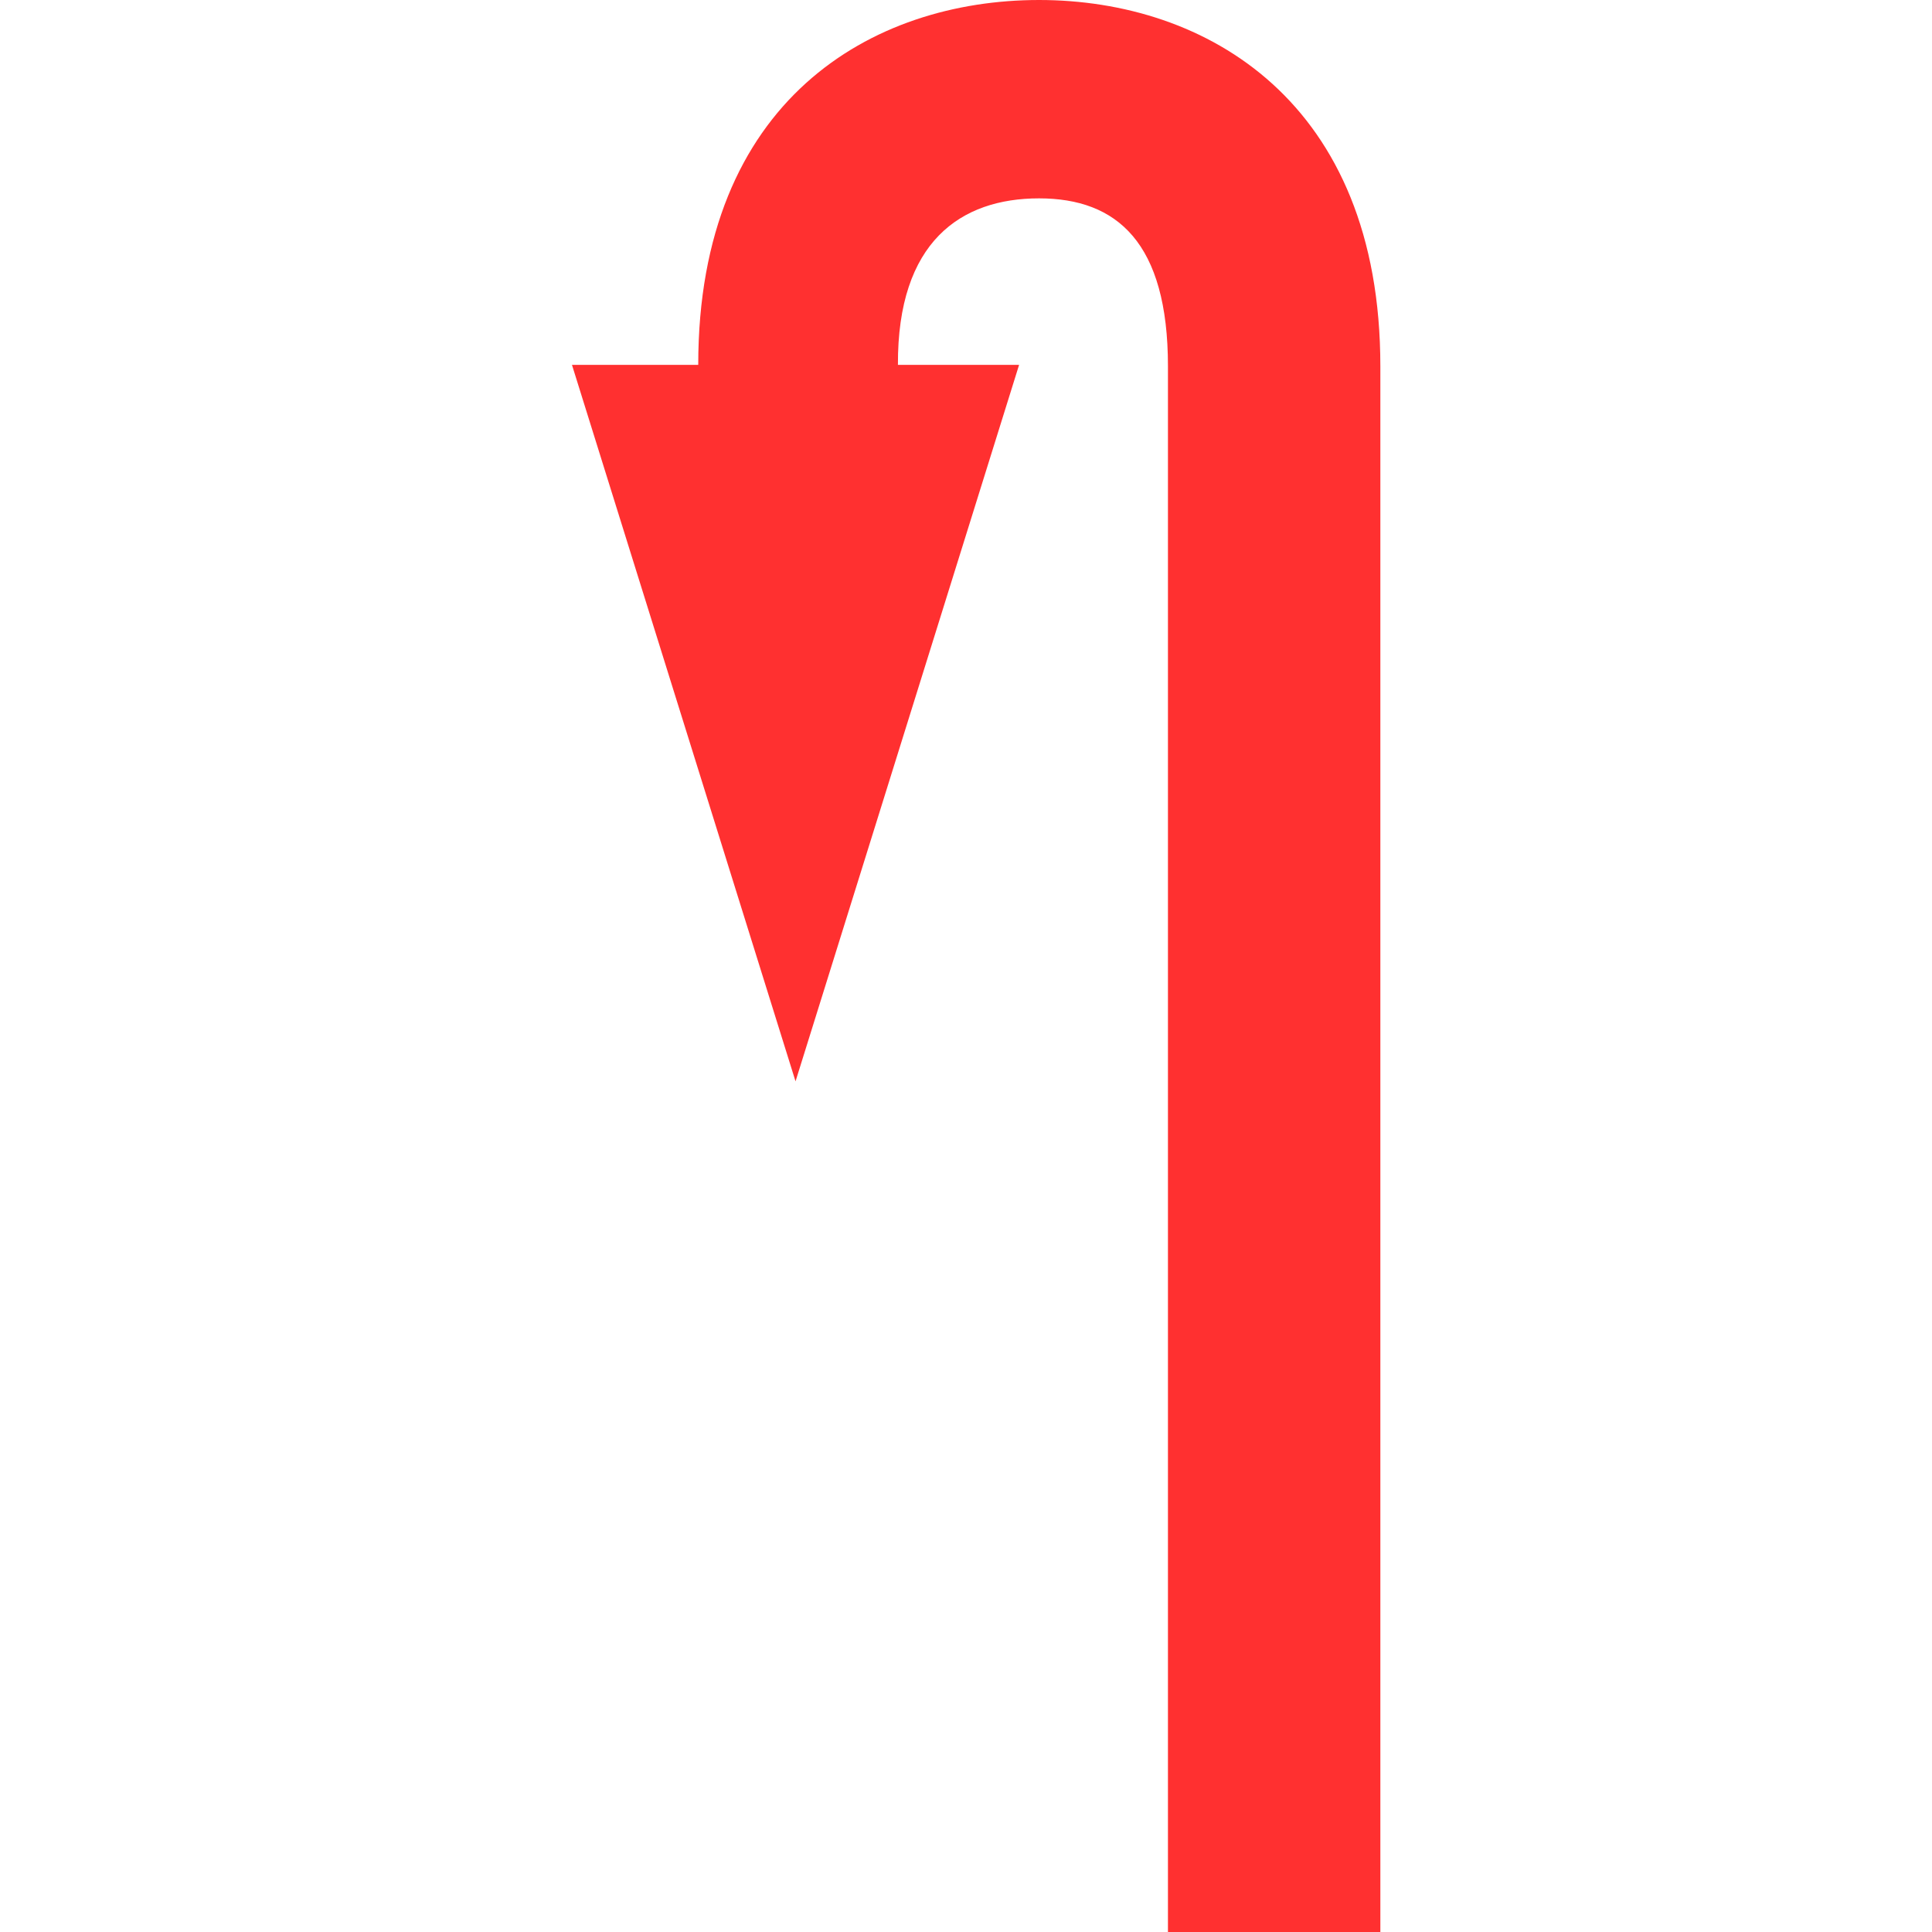 <?xml version="1.0" standalone="no"?><!DOCTYPE svg PUBLIC "-//W3C//DTD SVG 1.1//EN" "http://www.w3.org/Graphics/SVG/1.1/DTD/svg11.dtd"><svg class="icon" width="200px" height="200.00px" viewBox="0 0 1024 1024" version="1.1" xmlns="http://www.w3.org/2000/svg"><path fill="#ff3030" d="M370.08 193.376C370.08 53.088 462.048 0 550.72 0c88.672 0 180.896 53.84 180.896 194.144V1024H619.04V194.144c0-65.472-26.944-89.008-68.32-89.008-41.376 0-75.104 22.864-74.8 88.24h64.224L421.648 573.136 303.152 193.376H370.08z" /></svg>